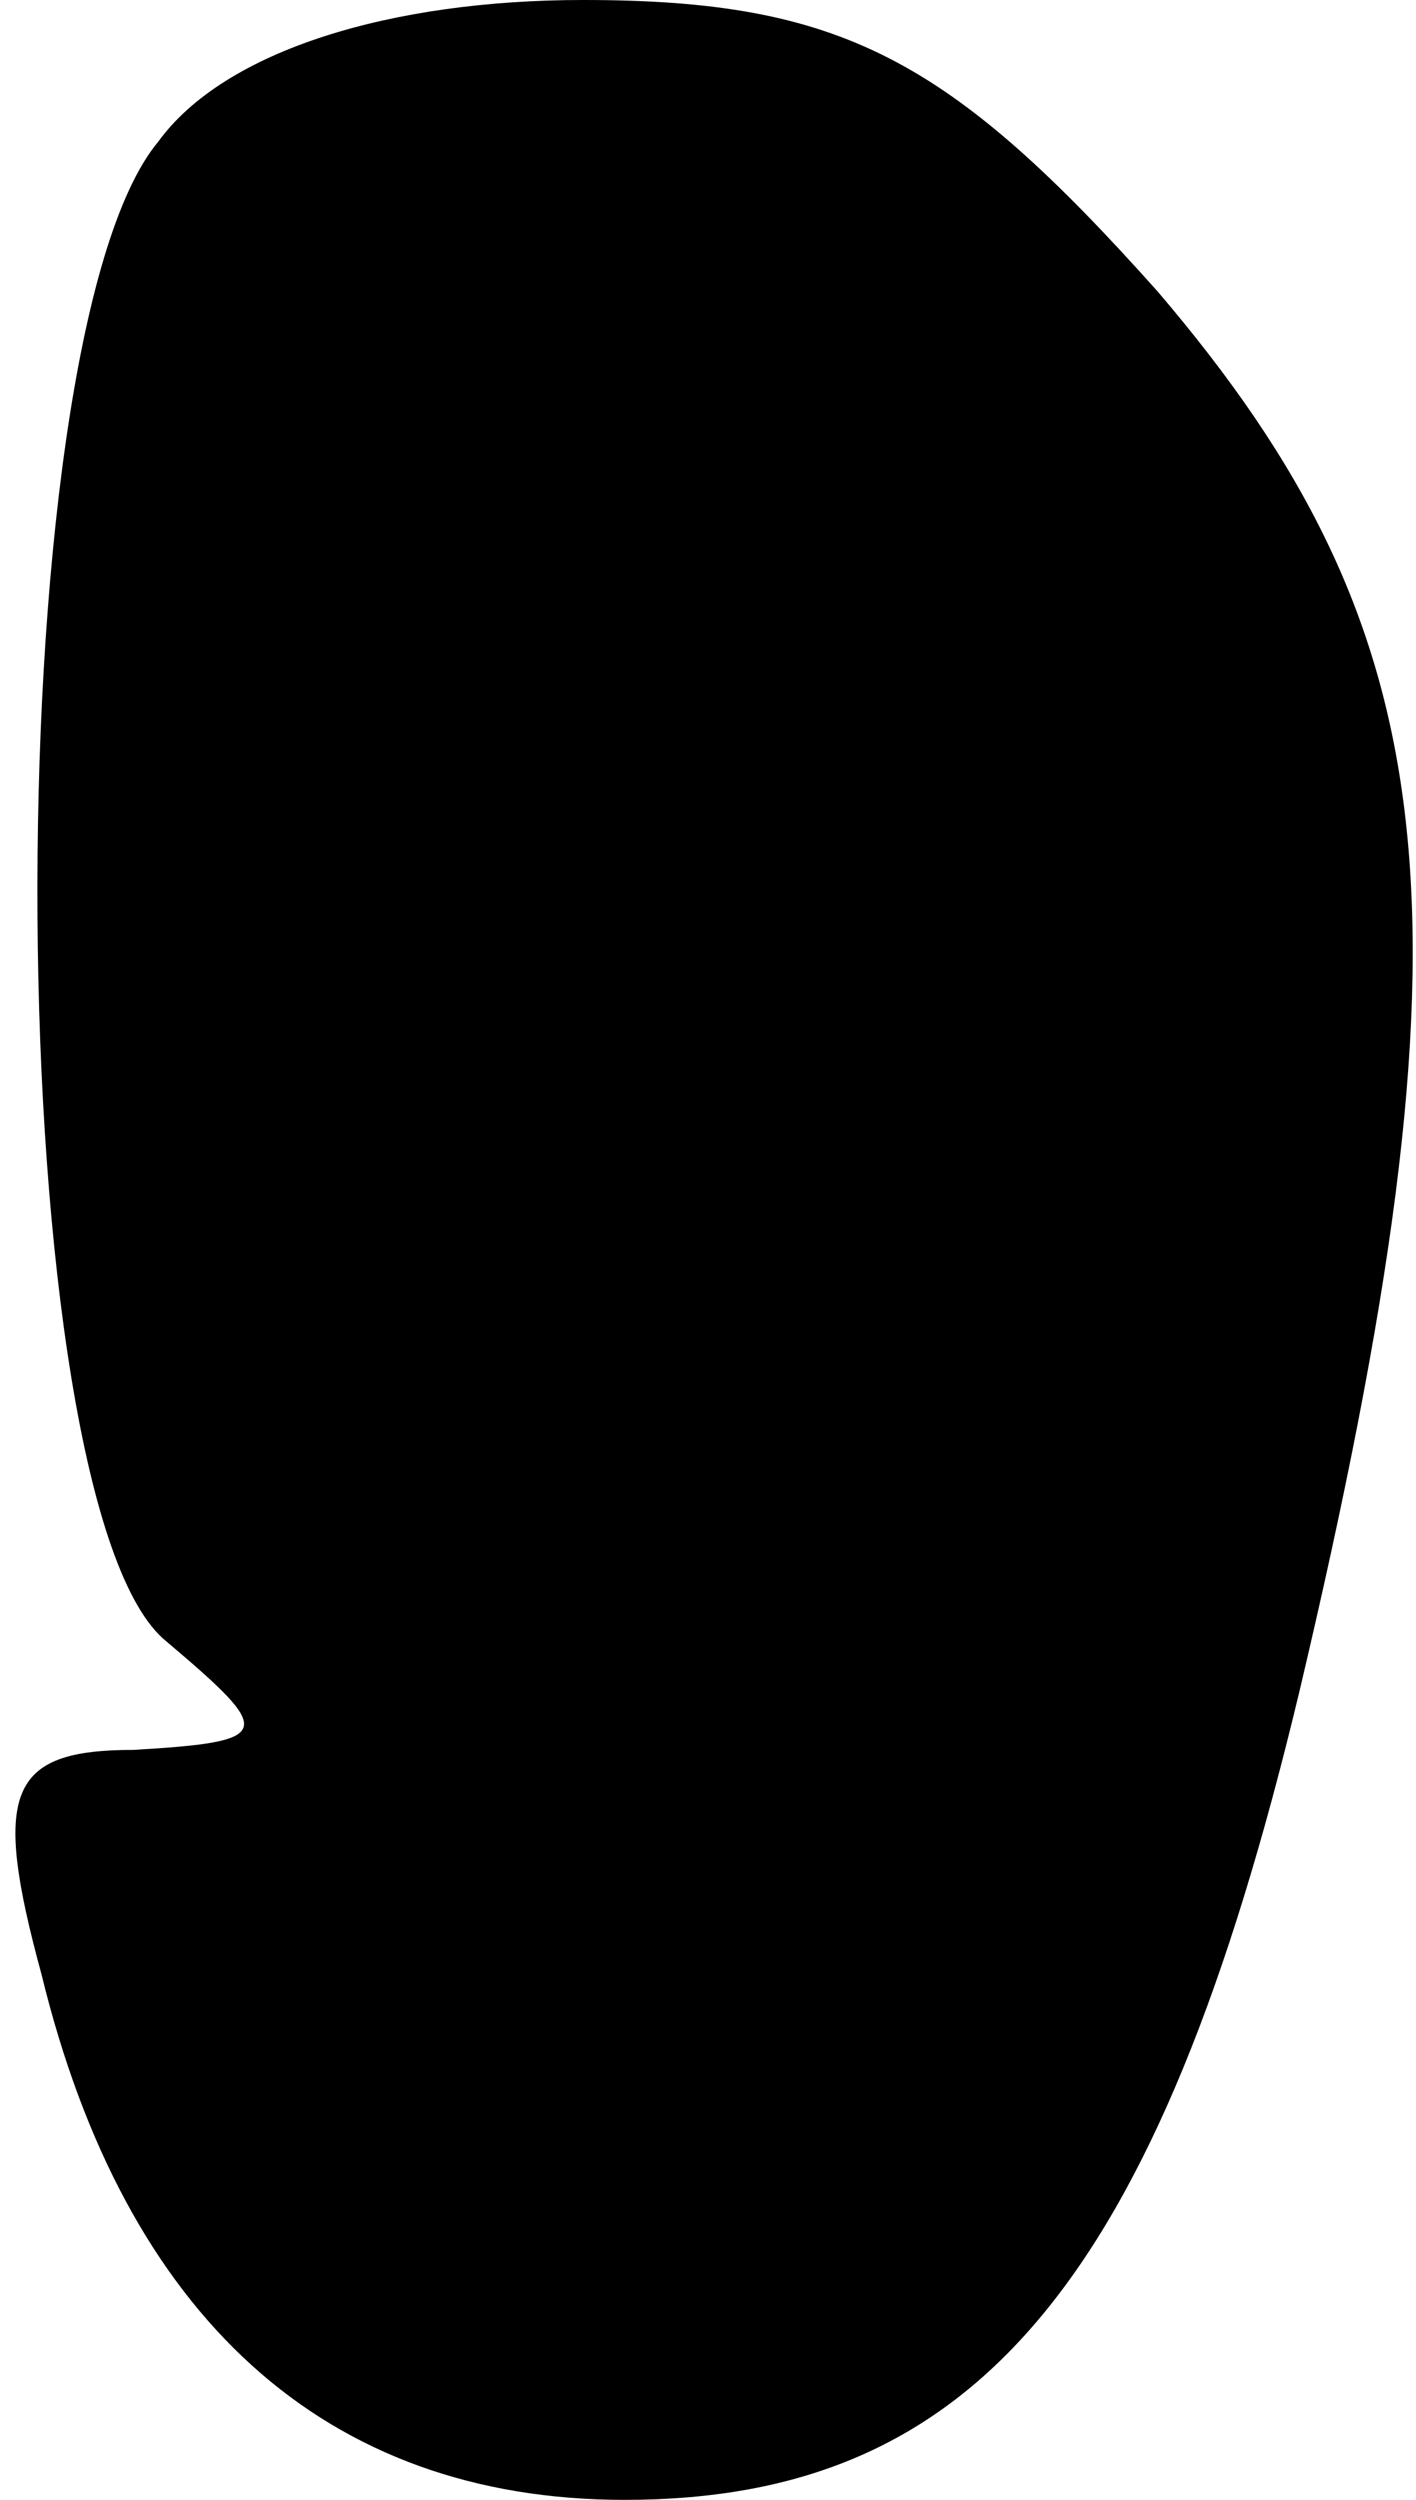 <?xml version="1.0" standalone="no"?>
<!DOCTYPE svg PUBLIC "-//W3C//DTD SVG 20010904//EN"
 "http://www.w3.org/TR/2001/REC-SVG-20010904/DTD/svg10.dtd">
<svg version="1.0" xmlns="http://www.w3.org/2000/svg"
 width="17pt" height="30pt" viewBox="0 0 17 30"
 preserveAspectRatio="xMidYMid meet">
<g transform="translate(0,30) scale(0.1,-0.1)"
fill="#000000" stroke="none">
<path fill="#000000" stroke="none" d="M19 283 c-20 -24 -19 -164 1 -180 13
-11 13 -12 -4 -13 -15 0 -17 -5 -11 -27 10 -41 34 -63 70 -63 42 0 64 26 81
97 22 93 18 127 -17 168 -25 28 -38 35 -69 35 -23 0 -43 -6 -51 -17z"/>
</g>
</svg>
